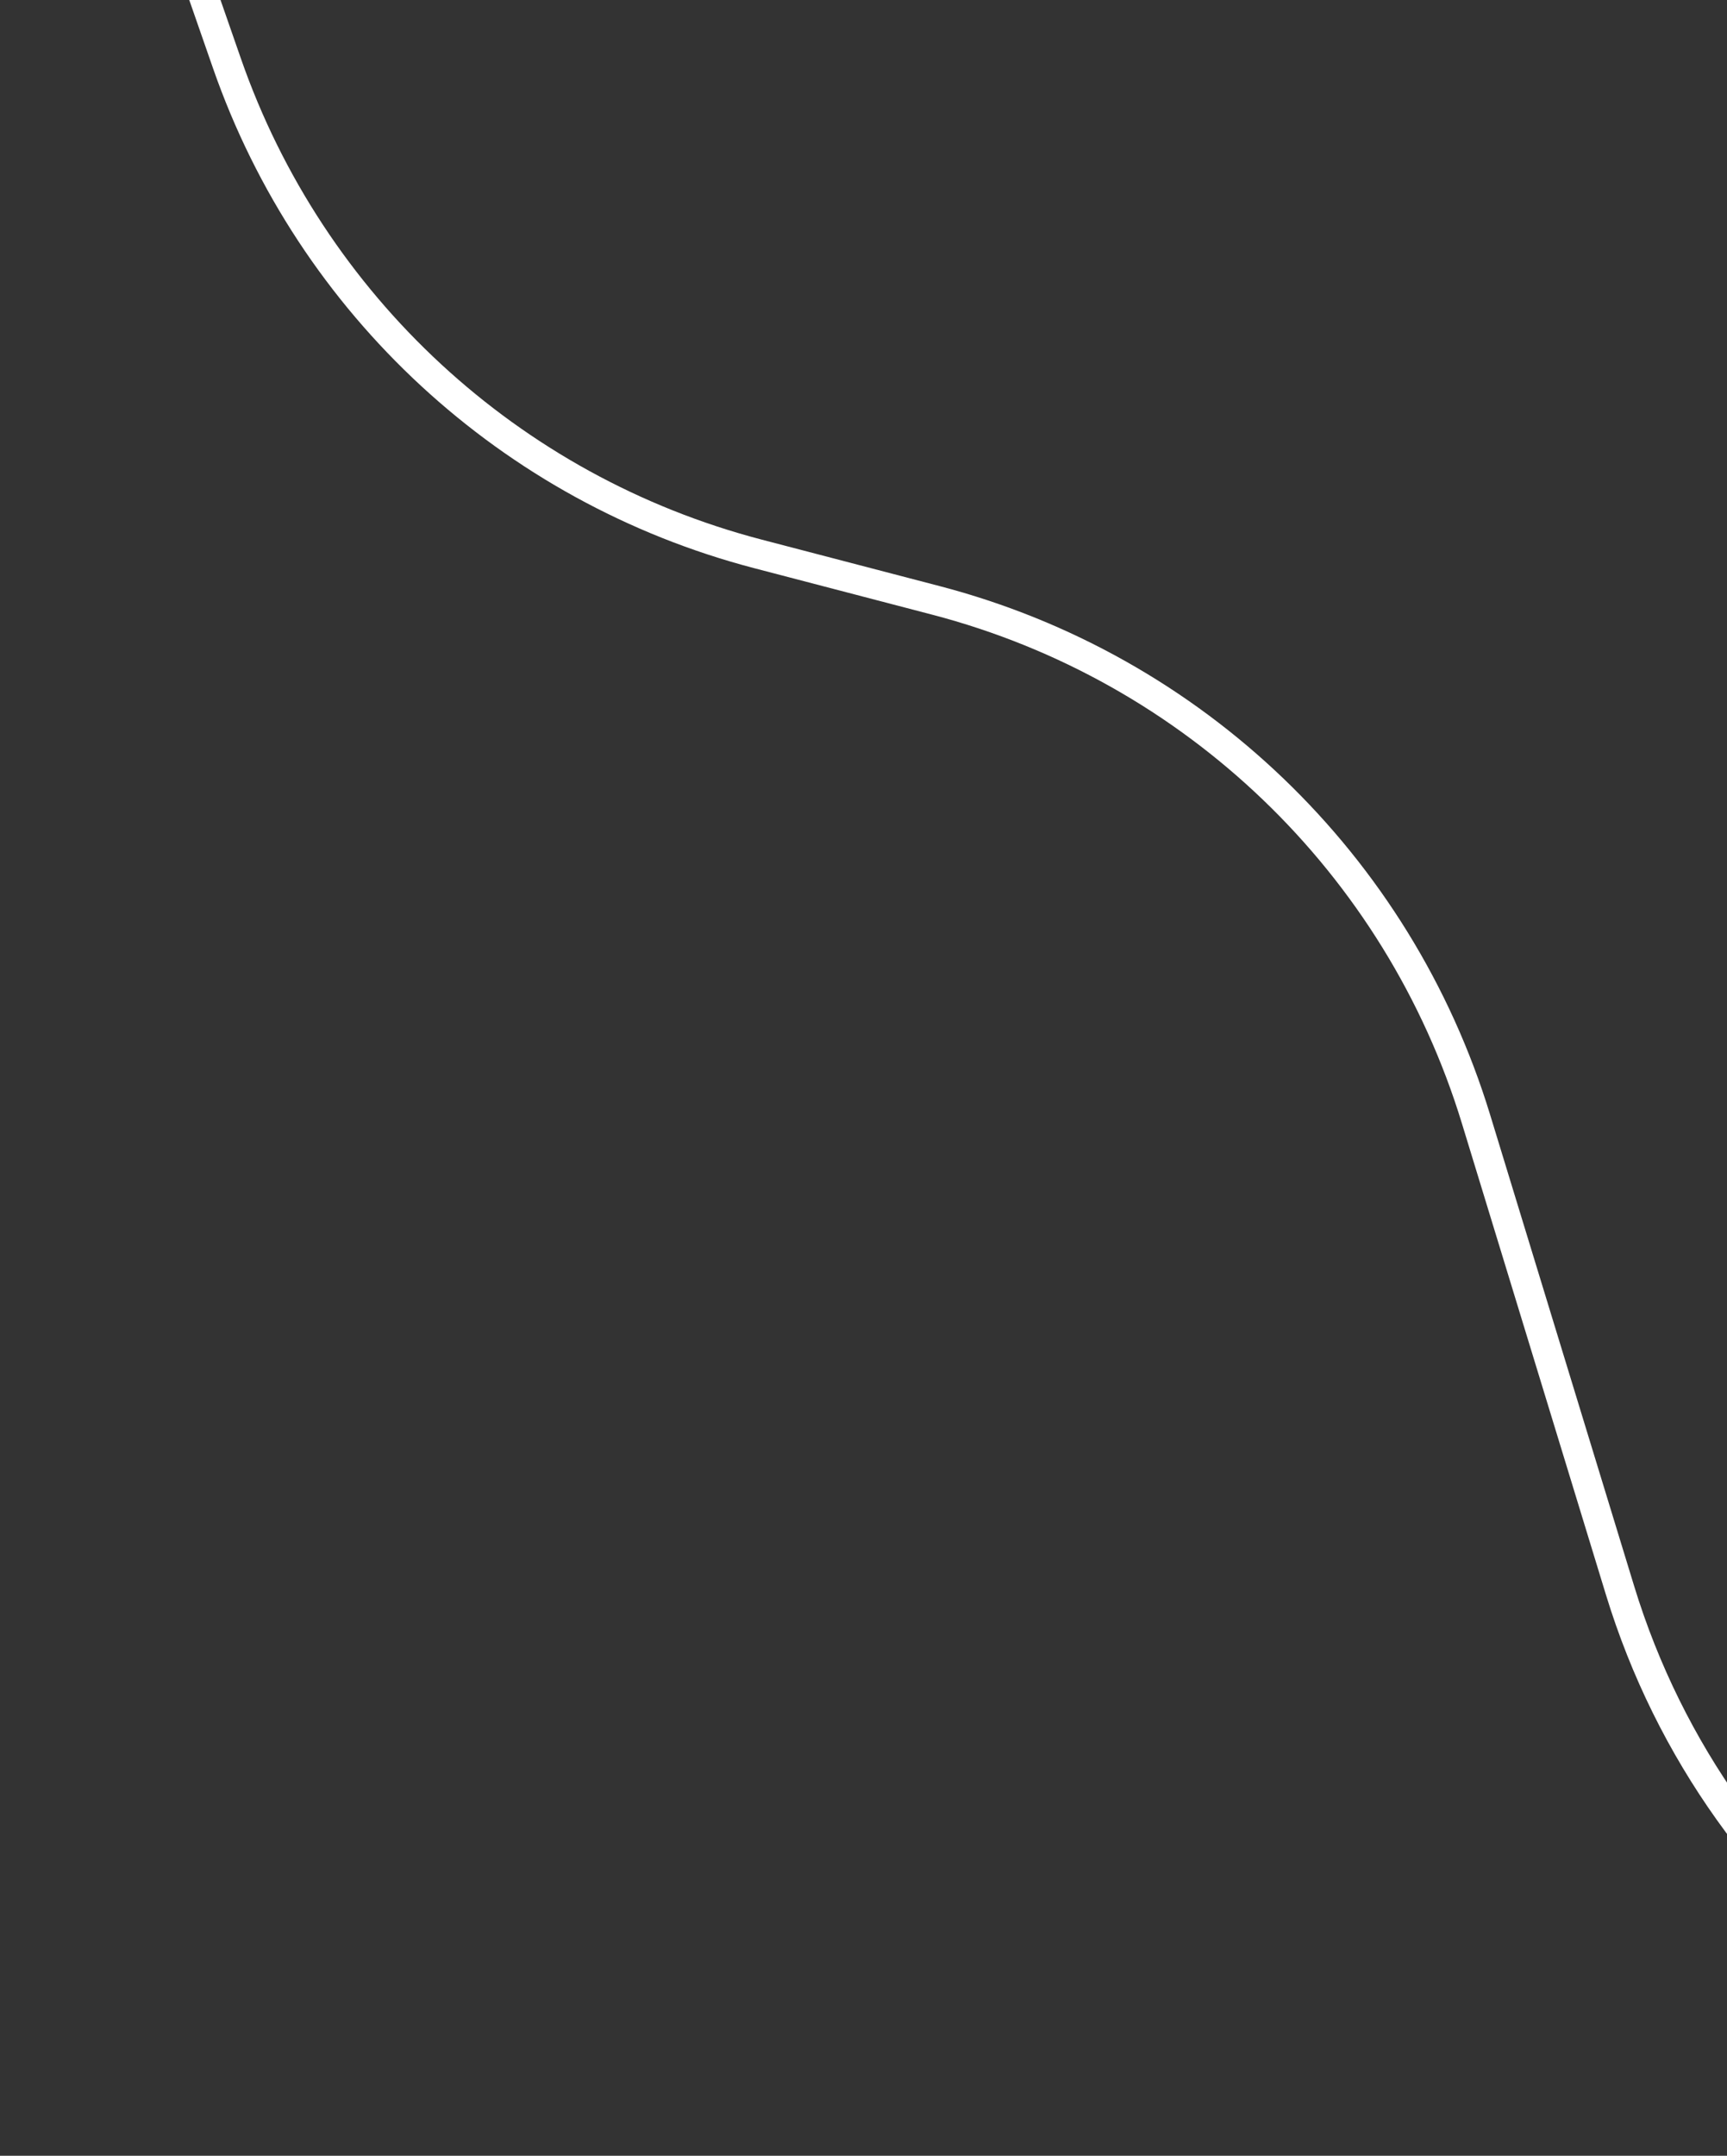 <svg width="117" height="146" viewBox="0 0 117 146" fill="none" xmlns="http://www.w3.org/2000/svg">
<rect x="0" y="0" width="117" height="146" fill="#333333" stroke="none"/>
<path d="M1 -37L15.377 4.297C21.079 20.673 34.568 33.13 51.345 37.512L63.403 40.661C80.865 45.222 94.713 58.512 99.99 75.771L109.751 107.702C116.435 129.566 136.616 144.5 159.479 144.5H188" stroke="white" stroke-width="2"/>
</svg>

